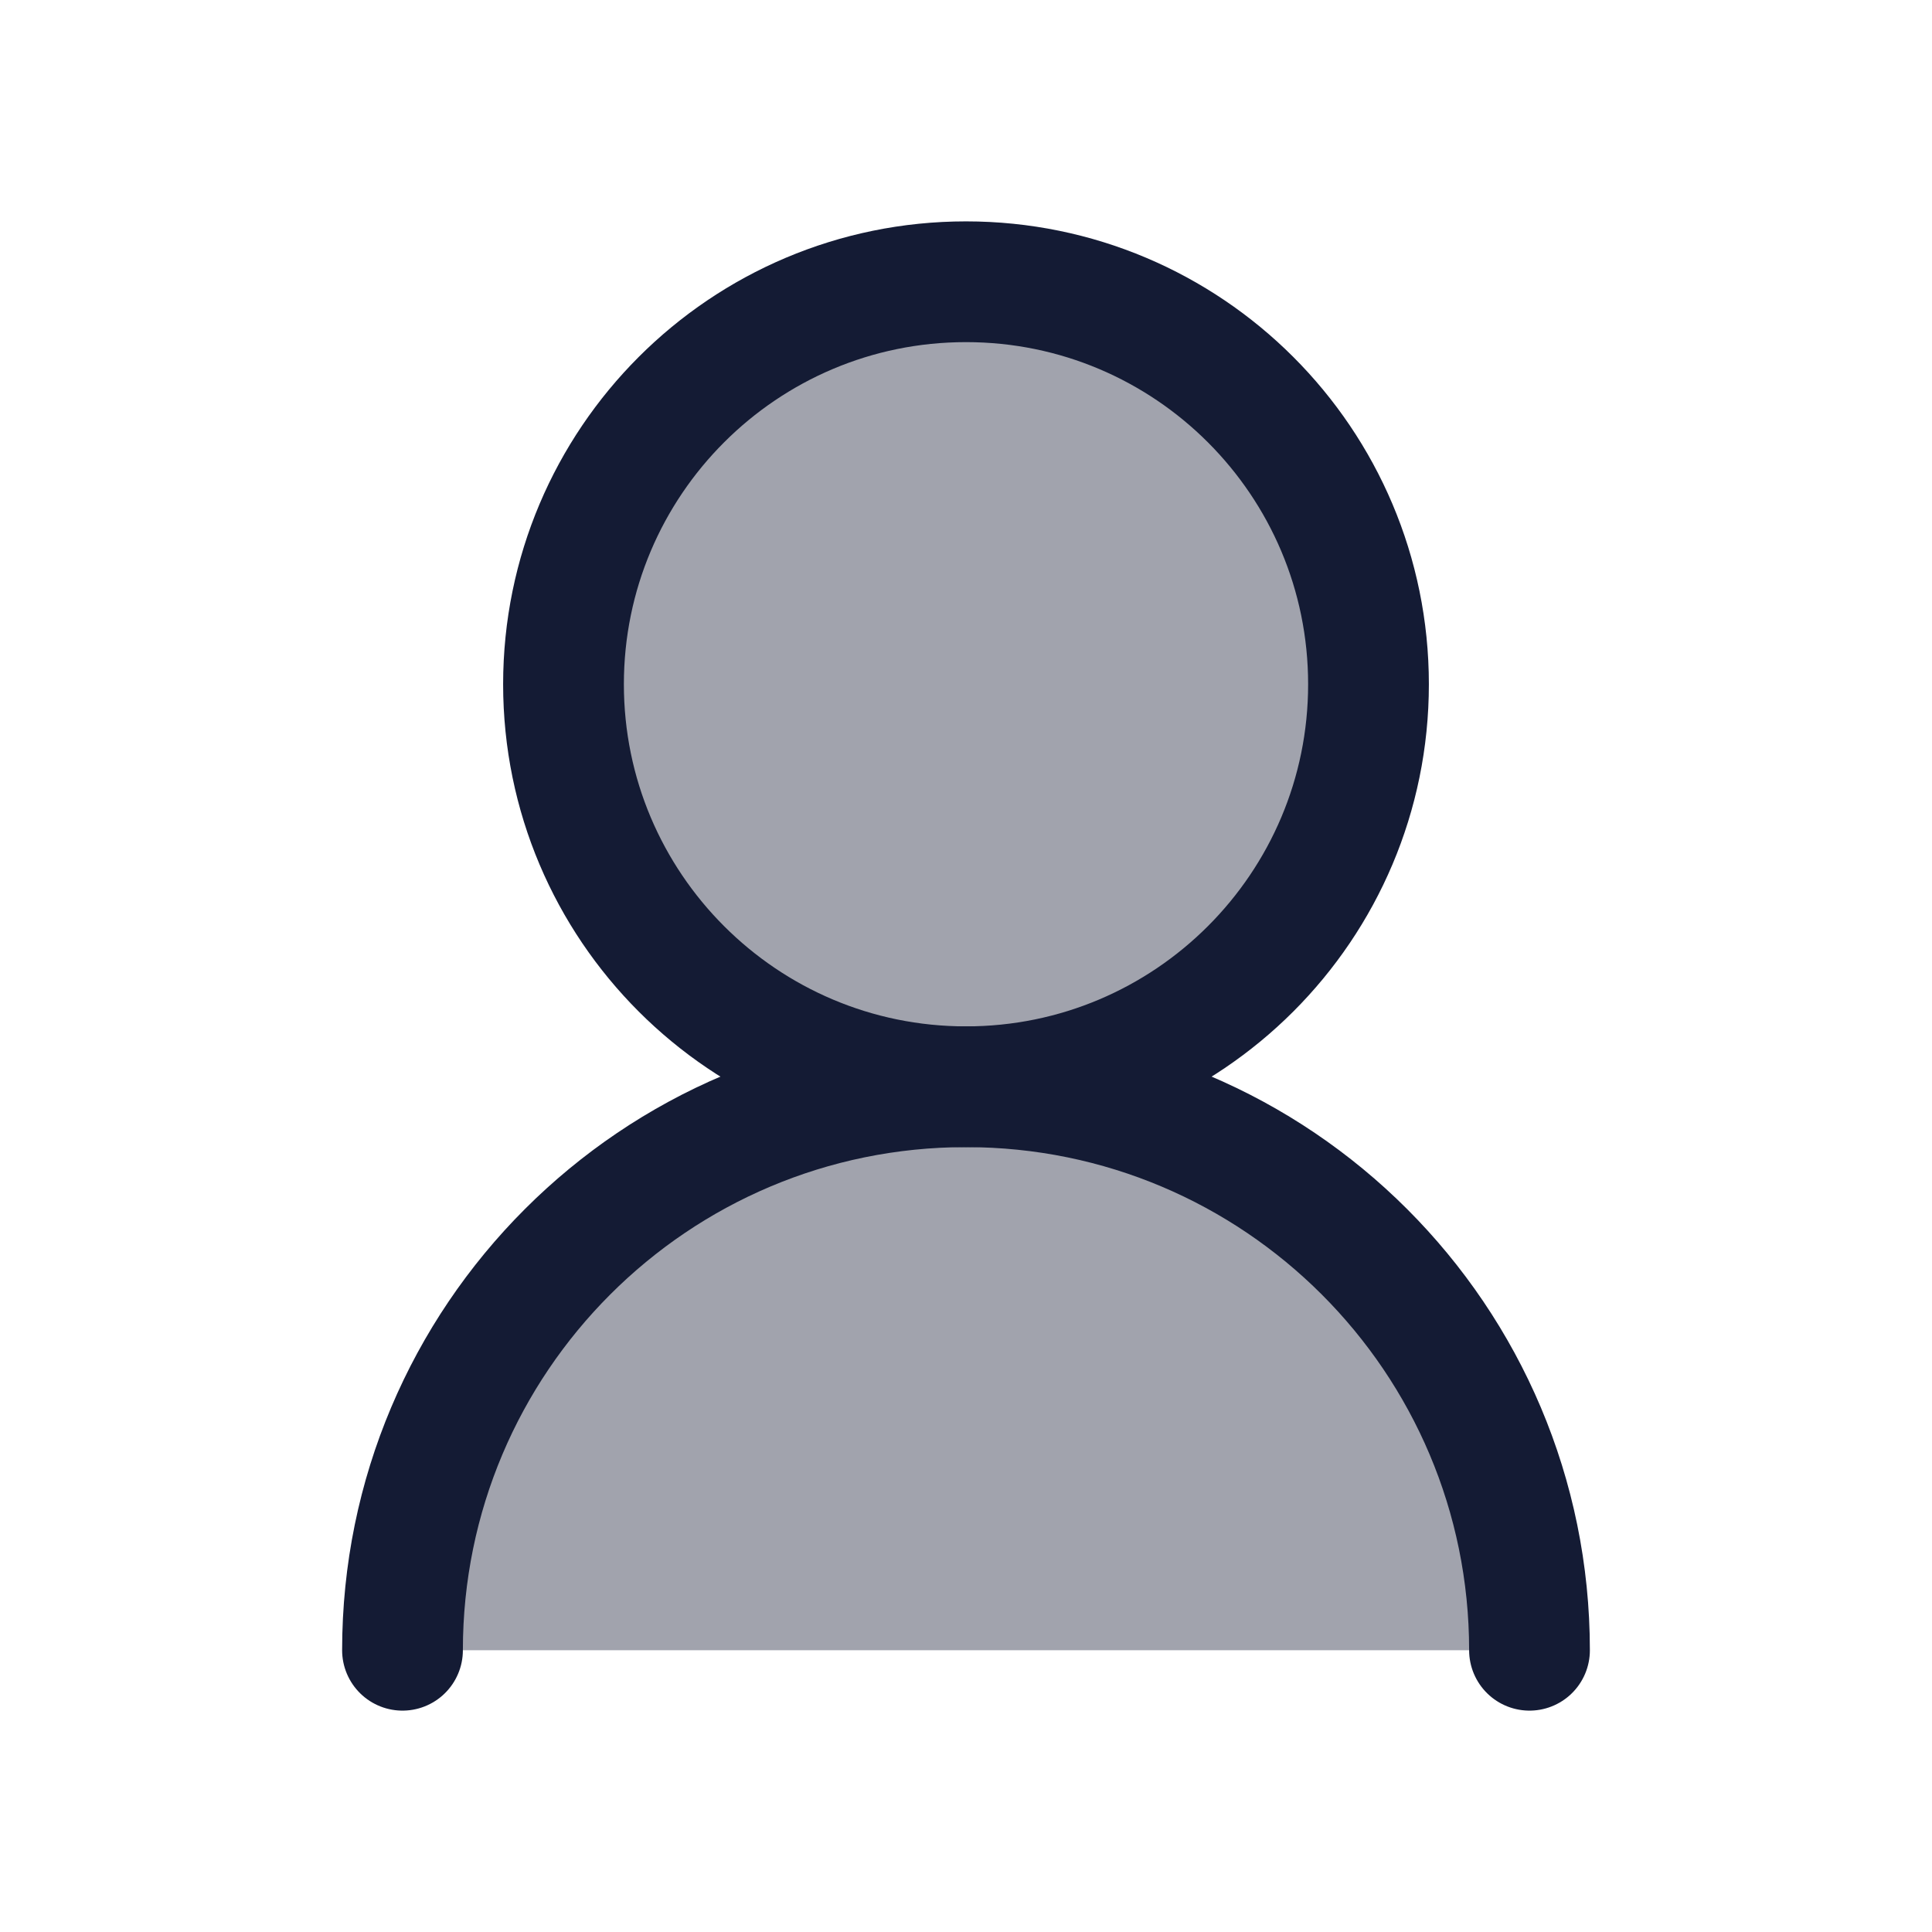 <svg width="24" height="24" viewBox="0 0 24 24" fill="none" xmlns="http://www.w3.org/2000/svg">
<path opacity="0.4" d="M12 3.5C14.761 3.5 17 5.739 17 8.5C17 11.261 14.761 13.5 12 13.5C15.866 13.5 19 16.634 19 20.5H5C5 16.634 8.134 13.5 12 13.5C9.239 13.5 7 11.261 7 8.5C7 5.739 9.239 3.5 12 3.5Z" fill="#141B34"/>
<path d="M17 8.5C17 5.739 14.761 3.5 12 3.5C9.239 3.5 7 5.739 7 8.5C7 11.261 9.239 13.5 12 13.5C14.761 13.5 17 11.261 17 8.5Z" stroke="#141B34" stroke-width="1.5" stroke-linecap="round" stroke-linejoin="round"/>
<path d="M19 20.5C19 16.634 15.866 13.5 12 13.5C8.134 13.5 5 16.634 5 20.5" stroke="#141B34" stroke-width="1.5" stroke-linecap="round" stroke-linejoin="round"/>
</svg>
